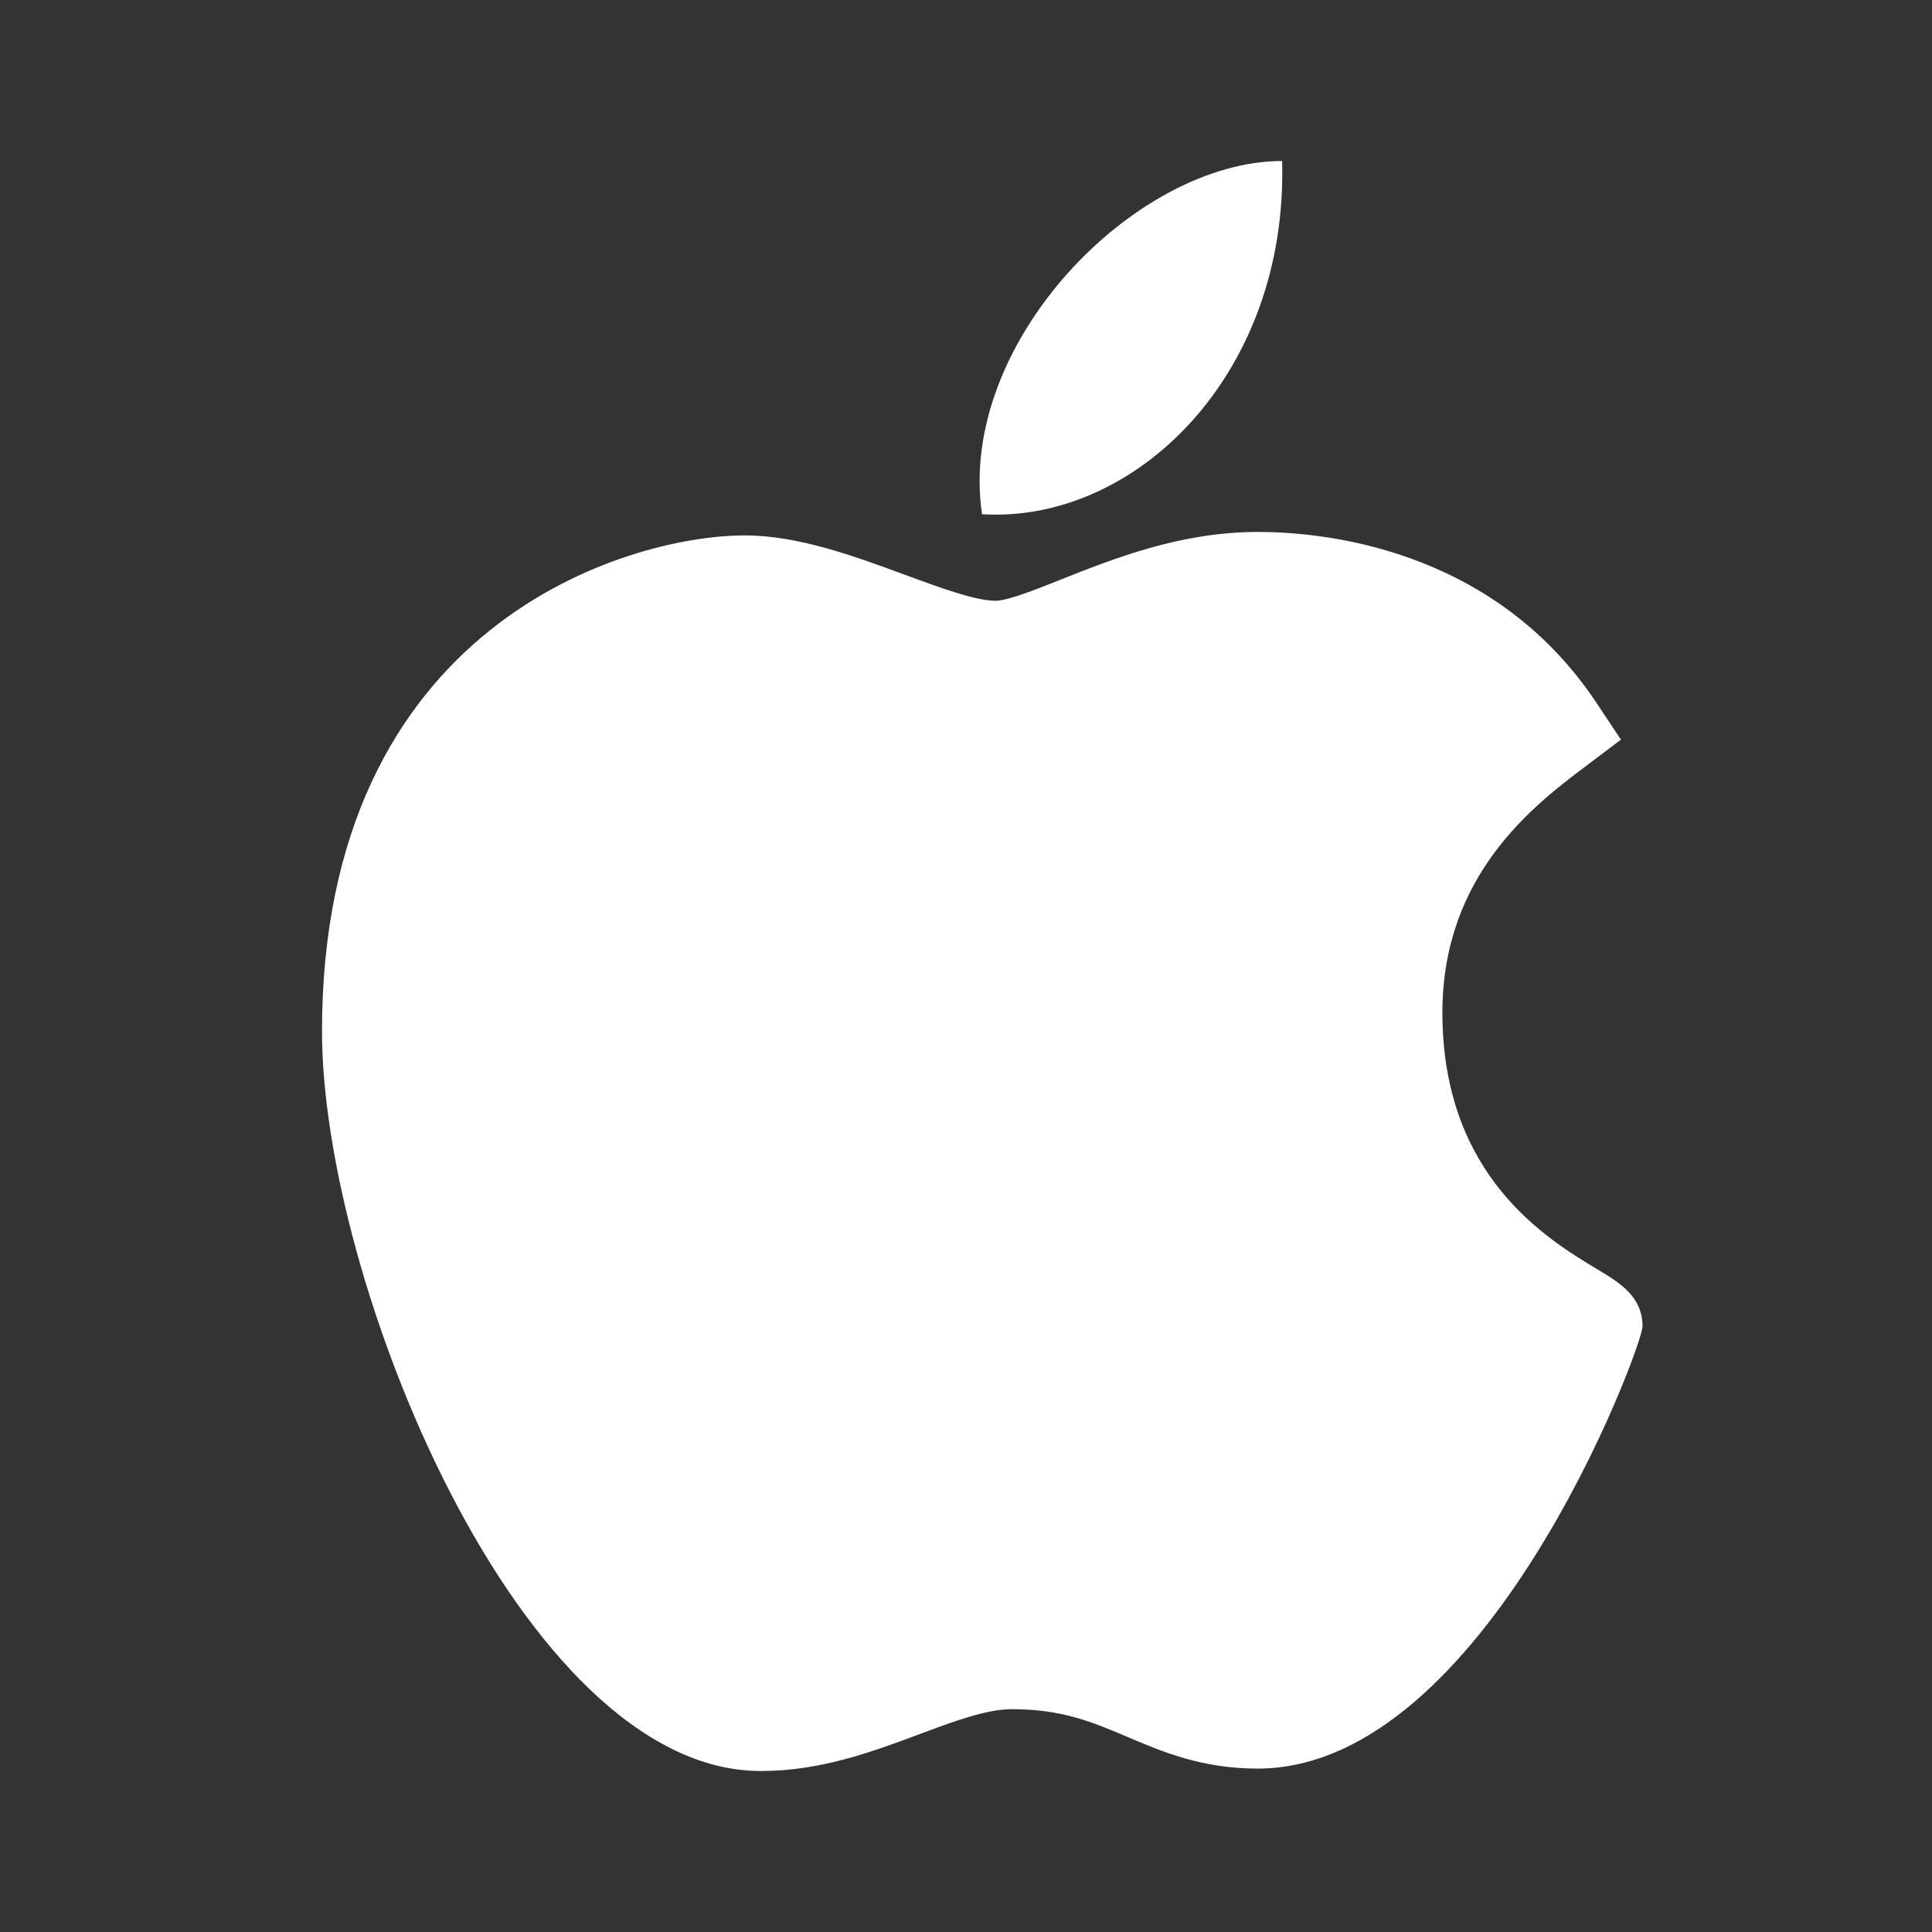 <svg width="24" height="24" fill="none" xmlns="http://www.w3.org/2000/svg"><rect width="100%" height="100%" fill="#333333" stroke="none"/><path d="M9.439 22C6.462 21.983 4 15.907 4 12.812c0-5.055 3.792-6.161 5.253-6.161.659 0 1.362.258 1.982.487.434.16.883.325 1.132.325.15 0 .502-.14.812-.264.663-.263 1.487-.591 2.448-.591h.005c.717 0 2.891.157 4.198 2.12l.306.46-.44.332c-.63.475-1.778 1.341-1.778 3.058 0 2.032 1.3 2.814 1.925 3.19.276.165.561.337.561.71 0 .245-1.95 5.492-4.781 5.492-.693 0-1.183-.209-1.615-.392-.437-.186-.814-.346-1.438-.346-.315 0-.715.149-1.138.307-.578.216-1.232.461-1.974.461h-.02zm6.488-20c.073 2.66-1.828 4.504-3.728 4.388C11.886 4.266 14.099 2 15.927 2z" fill="#fff"/></svg>
